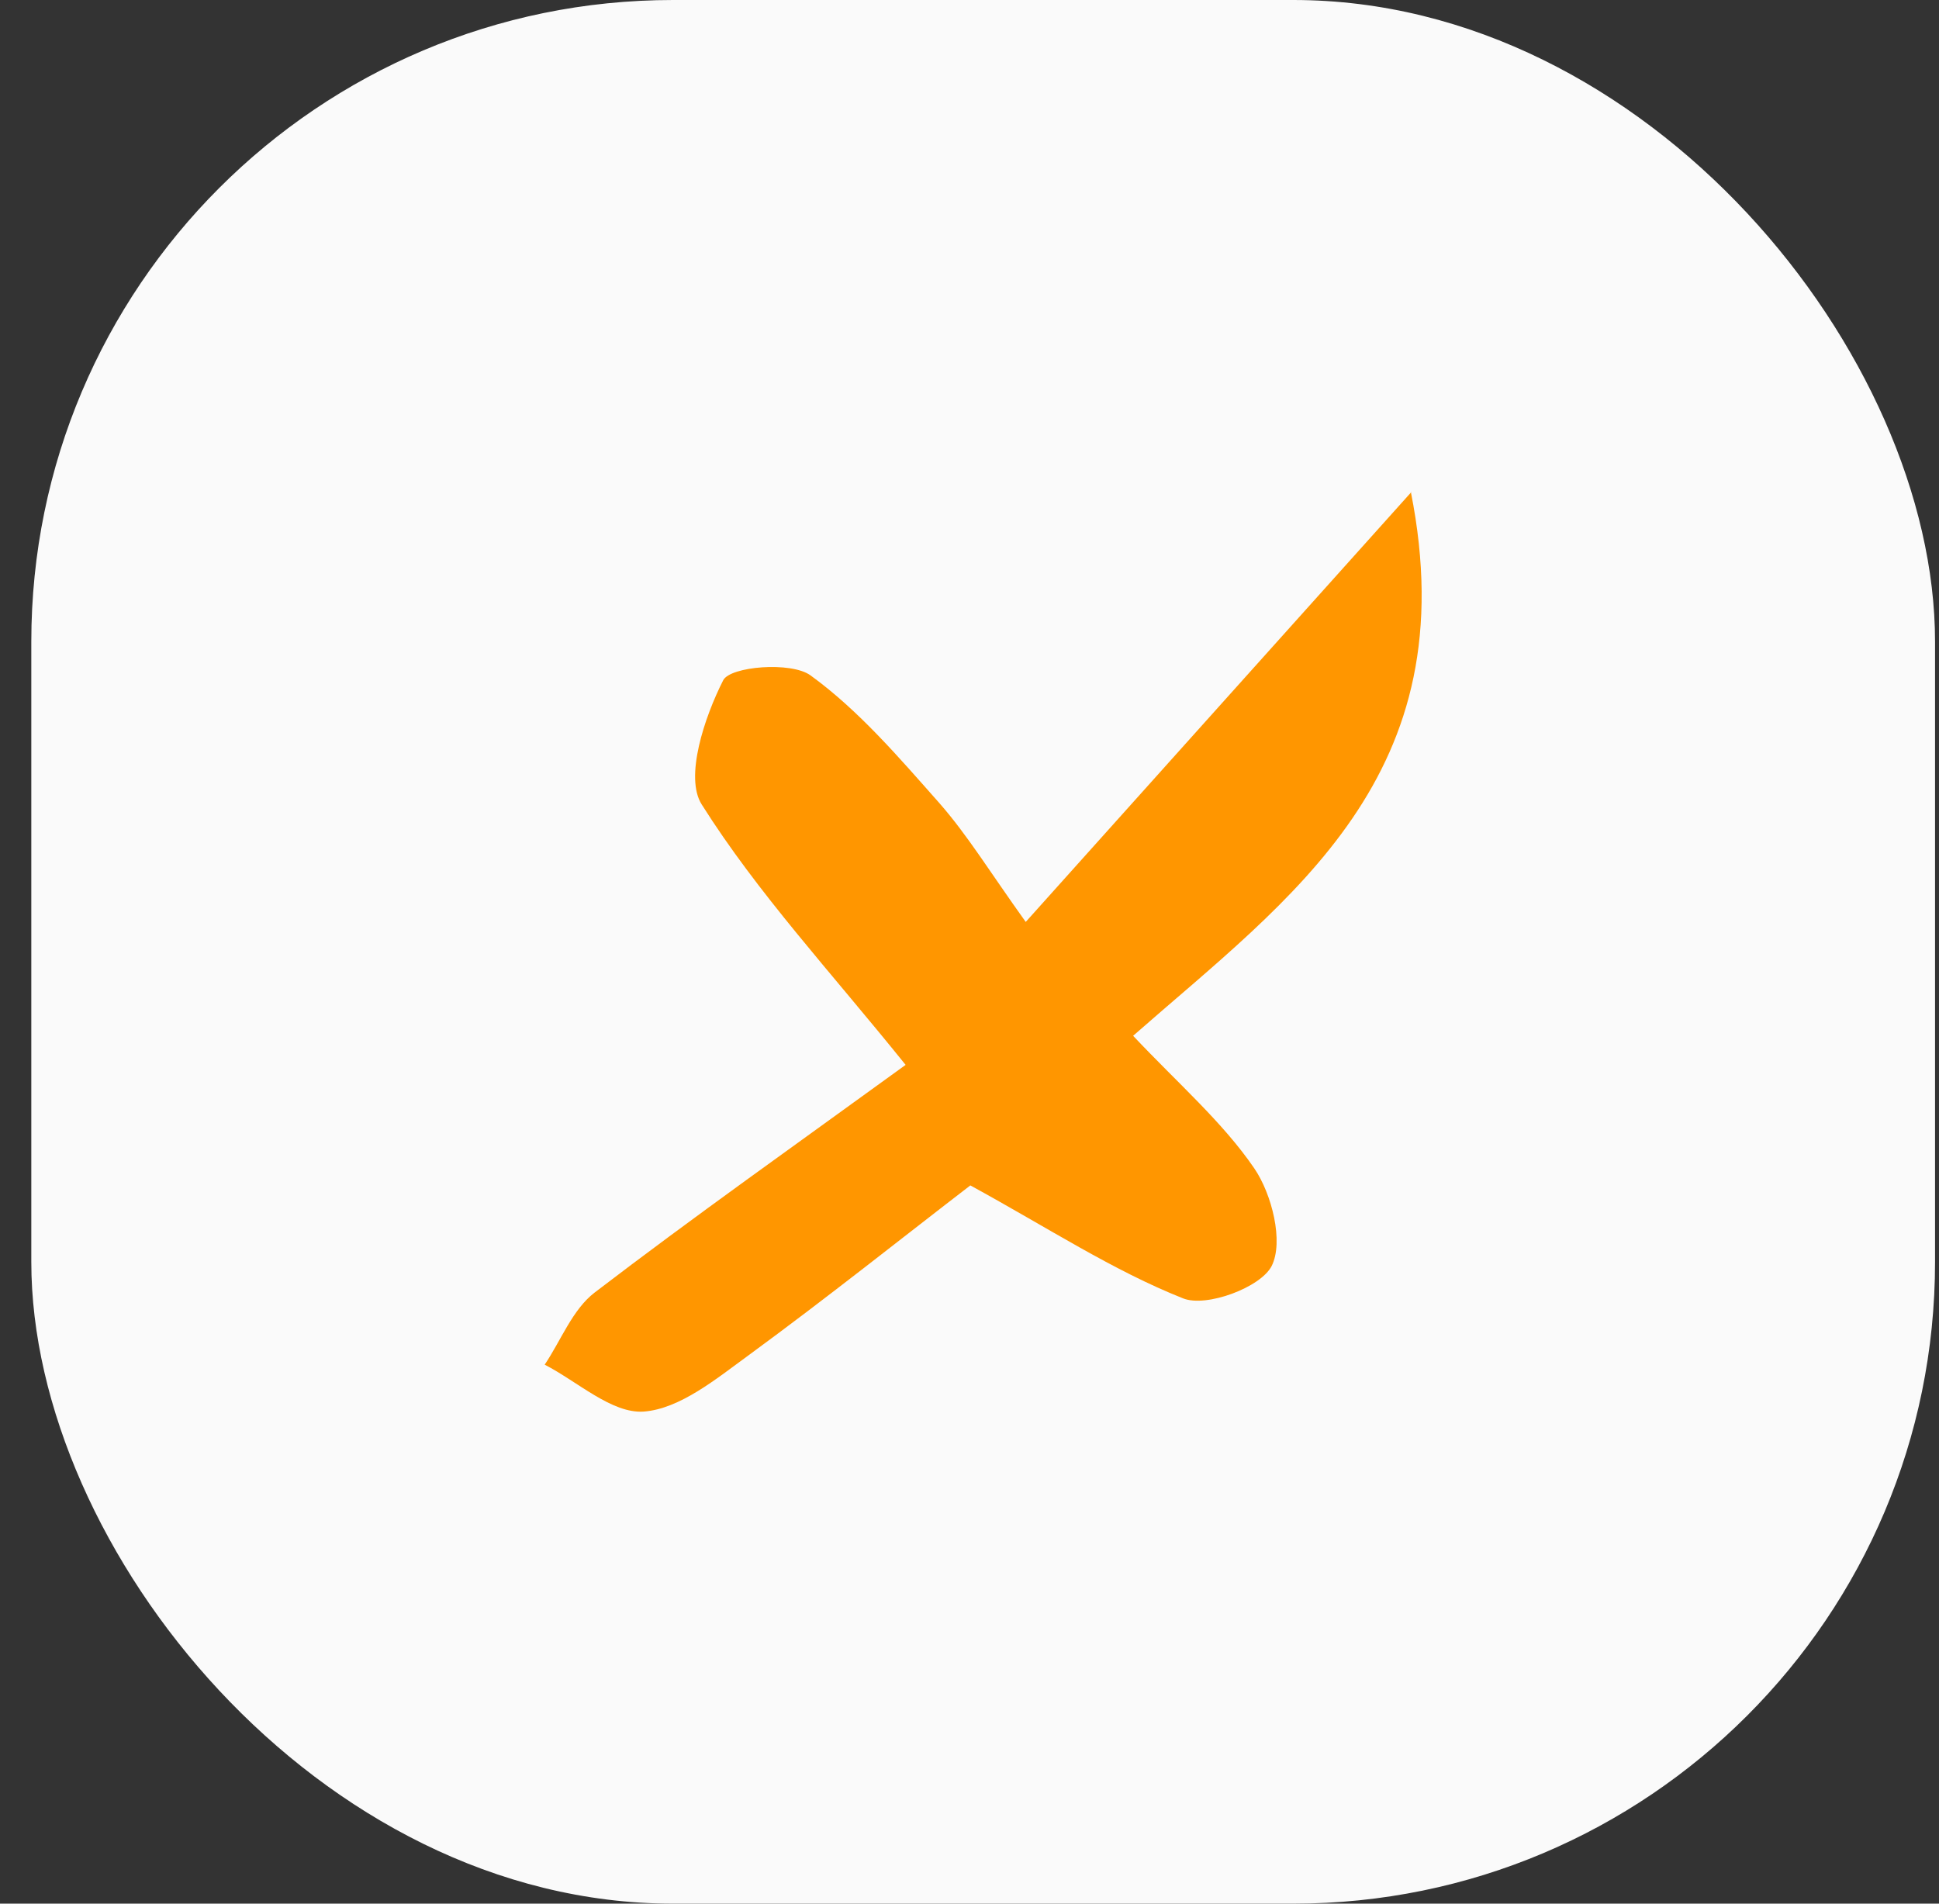 <svg width="55" height="54" viewBox="0 0 55 54" fill="none" xmlns="http://www.w3.org/2000/svg">
<rect x="0" y="0" width="55" height="54" fill="#333333" stroke="none"/>
<rect x="0.888" width="54" height="54" rx="18.202" fill="#FAFAFA"/>
<path d="M40.019 13.955C41.624 22.004 36.621 25.448 32.141 29.382C33.42 30.739 34.673 31.822 35.574 33.136C36.08 33.875 36.415 35.223 36.072 35.91C35.763 36.52 34.218 37.096 33.557 36.83C31.566 36.039 29.738 34.837 27.524 33.626C25.645 35.069 23.474 36.804 21.234 38.444C20.315 39.114 19.286 39.965 18.256 40.042C17.355 40.102 16.385 39.192 15.45 38.711C15.913 38.023 16.239 37.147 16.866 36.666C19.672 34.519 22.564 32.475 25.688 30.207C23.551 27.553 21.491 25.337 19.904 22.82C19.414 22.047 19.981 20.346 20.513 19.298C20.71 18.903 22.444 18.757 22.993 19.16C24.366 20.157 25.507 21.497 26.649 22.785C27.447 23.696 28.091 24.752 29.095 26.152C32.819 21.995 36.278 18.147 40.036 13.955H40.019Z" fill="#FF9600"/>
</svg>
